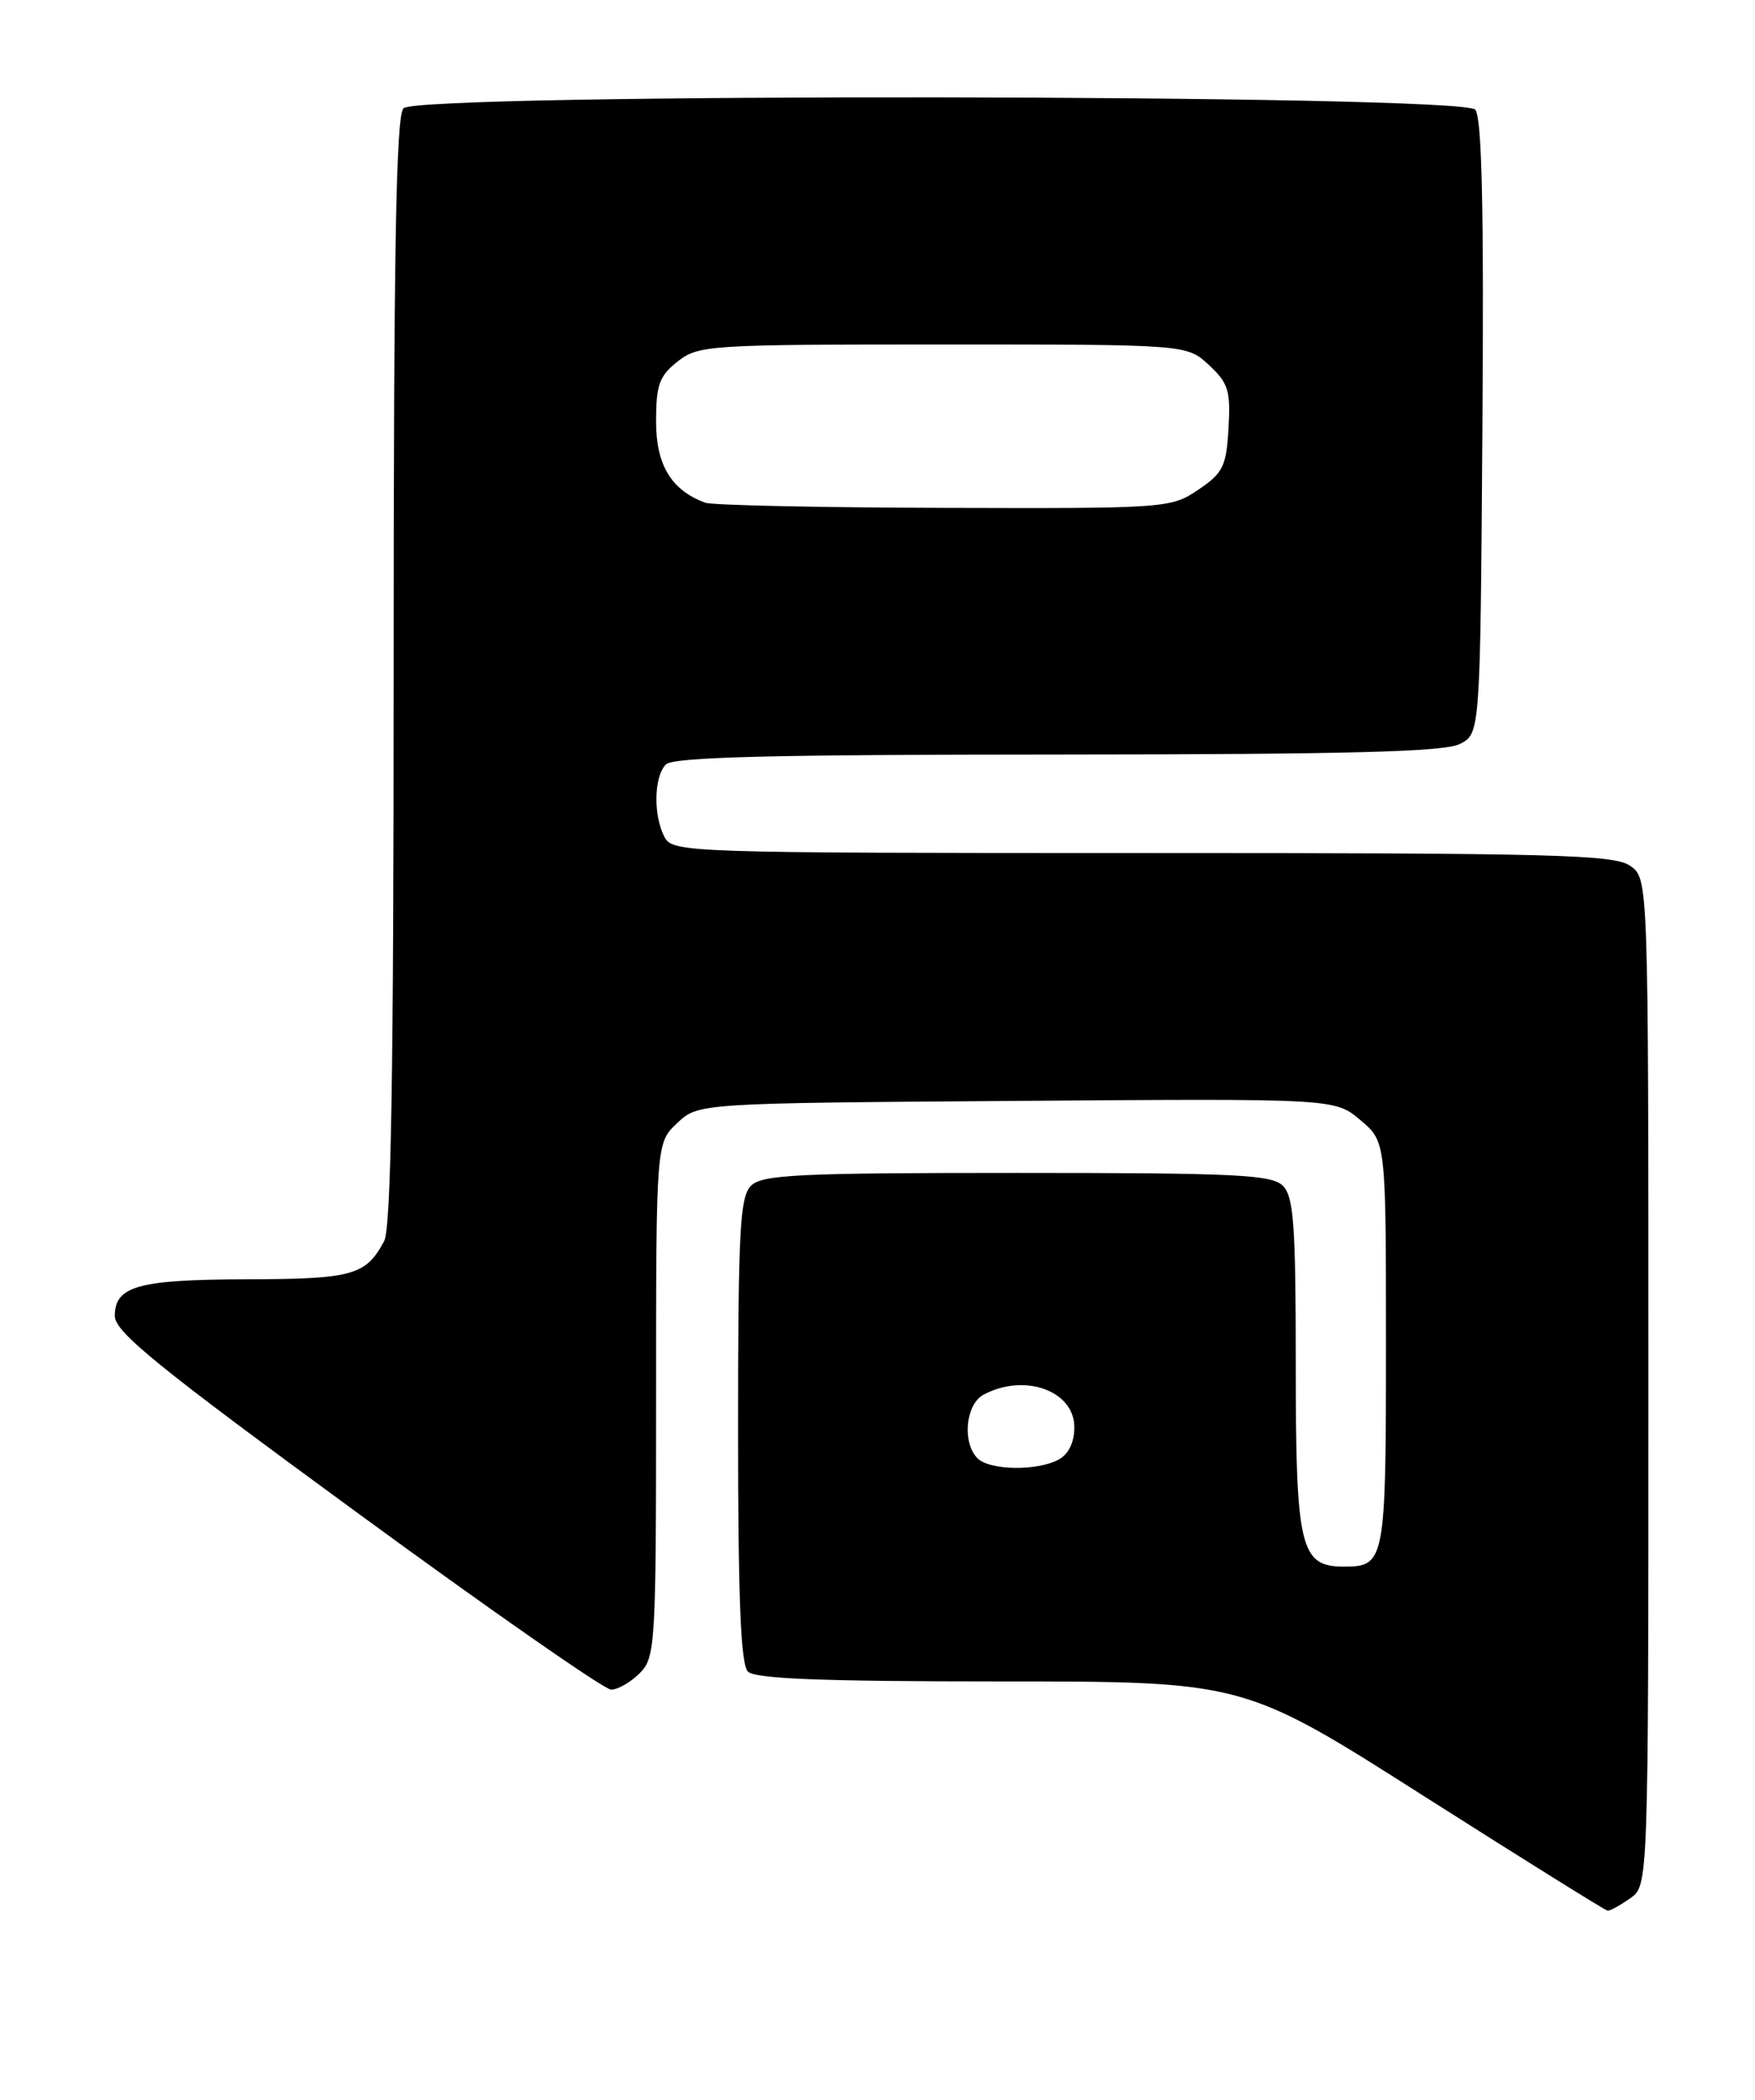 <?xml version="1.0" encoding="UTF-8" standalone="no"?>
<!DOCTYPE svg PUBLIC "-//W3C//DTD SVG 1.1//EN" "http://www.w3.org/Graphics/SVG/1.1/DTD/svg11.dtd" >
<svg xmlns="http://www.w3.org/2000/svg" xmlns:xlink="http://www.w3.org/1999/xlink" version="1.1" viewBox="0 0 214 256">
 <g >
 <path fill="currentColor"
d=" M 198.78 231.44 C 201.00 229.89 201.00 229.89 201.00 168.50 C 201.00 107.11 201.00 107.11 198.78 105.56 C 196.83 104.19 189.50 104.00 139.31 104.00 C 83.74 104.00 82.04 103.94 81.04 102.07 C 79.64 99.45 79.73 94.67 81.20 93.20 C 82.10 92.30 94.09 92.00 128.95 91.99 C 164.47 91.97 176.09 91.67 178.00 90.71 C 180.50 89.44 180.50 89.44 180.76 52.09 C 180.95 25.35 180.70 14.35 179.89 13.37 C 178.32 11.48 51.08 11.32 49.20 13.20 C 48.29 14.11 48.00 30.70 48.00 81.77 C 48.00 131.06 47.69 149.72 46.84 151.32 C 44.62 155.48 43.00 155.94 30.18 155.97 C 16.84 156.00 14.00 156.79 14.00 160.44 C 14.00 162.39 19.22 166.63 43.52 184.40 C 59.75 196.28 73.70 206.00 74.52 206.00 C 75.33 206.00 76.90 205.10 78.00 204.00 C 79.91 202.09 80.00 200.67 80.00 170.67 C 80.00 139.35 80.00 139.35 82.58 136.92 C 85.16 134.50 85.16 134.50 123.96 134.22 C 162.77 133.93 162.77 133.93 165.88 136.56 C 169.00 139.18 169.00 139.18 169.00 163.89 C 169.00 190.43 168.89 191.00 163.86 191.00 C 158.54 191.00 158.00 188.71 158.00 166.35 C 158.00 149.31 157.75 145.90 156.43 144.57 C 155.07 143.21 150.72 143.00 124.00 143.00 C 97.28 143.00 92.93 143.21 91.57 144.57 C 90.22 145.93 90.00 150.04 90.00 174.37 C 90.00 194.99 90.32 202.92 91.20 203.80 C 92.08 204.68 100.32 205.00 122.03 205.00 C 151.66 205.00 151.66 205.00 173.58 218.95 C 185.64 226.62 195.74 232.92 196.03 232.95 C 196.32 232.98 197.56 232.30 198.78 231.44 Z  M 119.20 177.80 C 117.30 175.90 117.74 171.21 119.93 170.04 C 124.91 167.37 131.00 169.55 131.00 174.00 C 131.00 175.87 130.30 177.30 129.07 177.96 C 126.44 179.37 120.67 179.27 119.20 177.80 Z  M 86.00 61.29 C 81.87 59.78 80.00 56.70 80.00 51.40 C 80.00 46.91 80.39 45.84 82.63 44.07 C 85.17 42.08 86.44 42.00 114.99 42.00 C 144.71 42.00 144.71 42.00 147.41 44.50 C 149.78 46.70 150.07 47.63 149.80 52.22 C 149.53 56.88 149.14 57.67 146.10 59.72 C 142.76 61.96 142.25 62.00 115.10 61.92 C 99.92 61.88 86.83 61.60 86.00 61.29 Z "/>
</g>
</svg>
